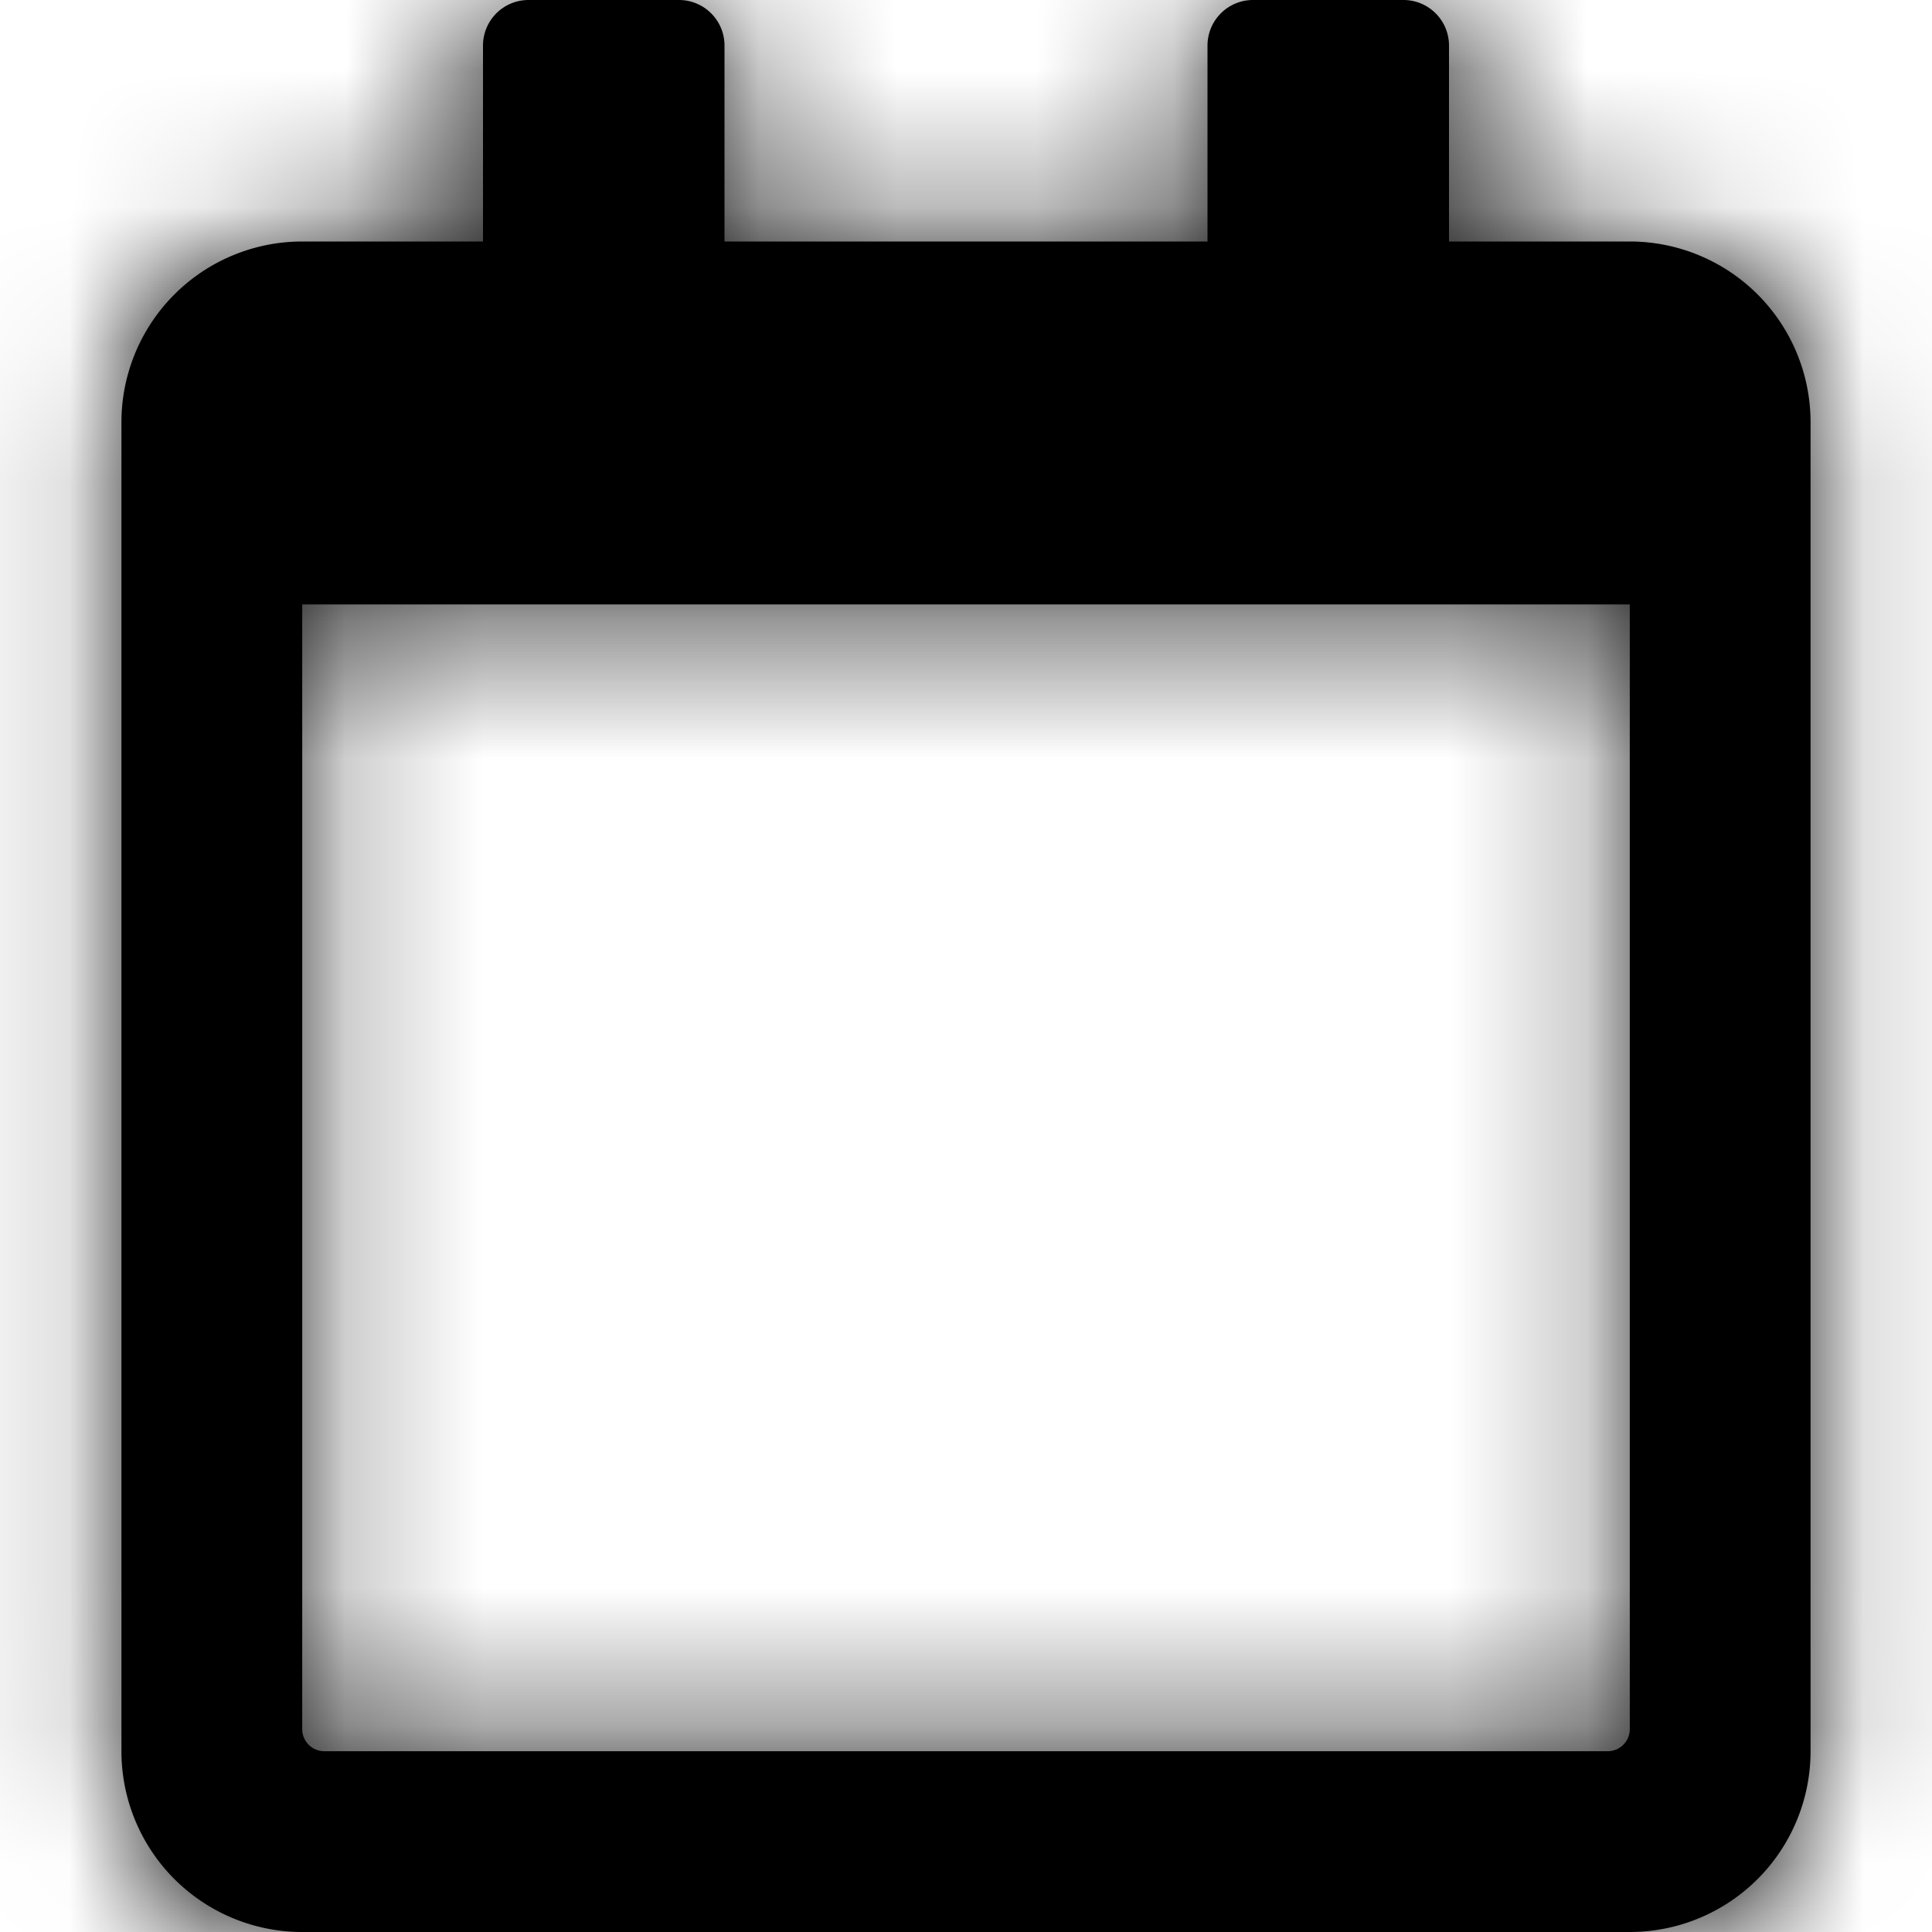 <svg
    xmlns="http://www.w3.org/2000/svg"
    xmlns:xlink="http://www.w3.org/1999/xlink"
    viewBox="0 0 14 14"
><defs><style>.cls-1{fill:#fff;}.cls-2{mask:url(#mask);}</style><mask
            id="mask"
            x="0"
            y="0"
            width="14"
            height="14"
            maskUnits="userSpaceOnUse"
        ><g id="mask0"><path
                    class="cls-1"
                    d="M10.5,1.75h1.31a1.31,1.31,0,0,1,1.31,1.31v9.63A1.31,1.31,0,0,1,11.81,14H2.19A1.31,1.31,0,0,1,.88,12.69V3.06A1.31,1.31,0,0,1,2.19,1.75H3.5V.33A.33.33,0,0,1,3.83,0H4.92a.33.33,0,0,1,.33.33V1.75h3.5V.33A.33.33,0,0,1,9.08,0h1.09a.33.33,0,0,1,.33.33ZM2.35,12.69h9.3a.16.16,0,0,0,.16-.16V4.38H2.19v8.15A.16.16,0,0,0,2.35,12.69Z"
                /></g></mask></defs><title>Asset 1</title><g
        id="Layer_2"
        data-name="Layer 2"
    ><g id="Layer_1-2" data-name="Layer 1"><path
                d="M10.5,1.75h1.31a1.31,1.31,0,0,1,1.31,1.31v9.63A1.31,1.31,0,0,1,11.81,14H2.19A1.31,1.31,0,0,1,.88,12.69V3.06A1.31,1.31,0,0,1,2.19,1.75H3.5V.33A.33.33,0,0,1,3.83,0H4.92a.33.33,0,0,1,.33.33V1.75h3.5V.33A.33.33,0,0,1,9.08,0h1.09a.33.33,0,0,1,.33.33ZM2.35,12.69h9.3a.16.16,0,0,0,.16-.16V4.38H2.19v8.15A.16.16,0,0,0,2.35,12.69Z"
            /><g class="cls-2"><rect width="14" height="14" /></g></g></g></svg>

